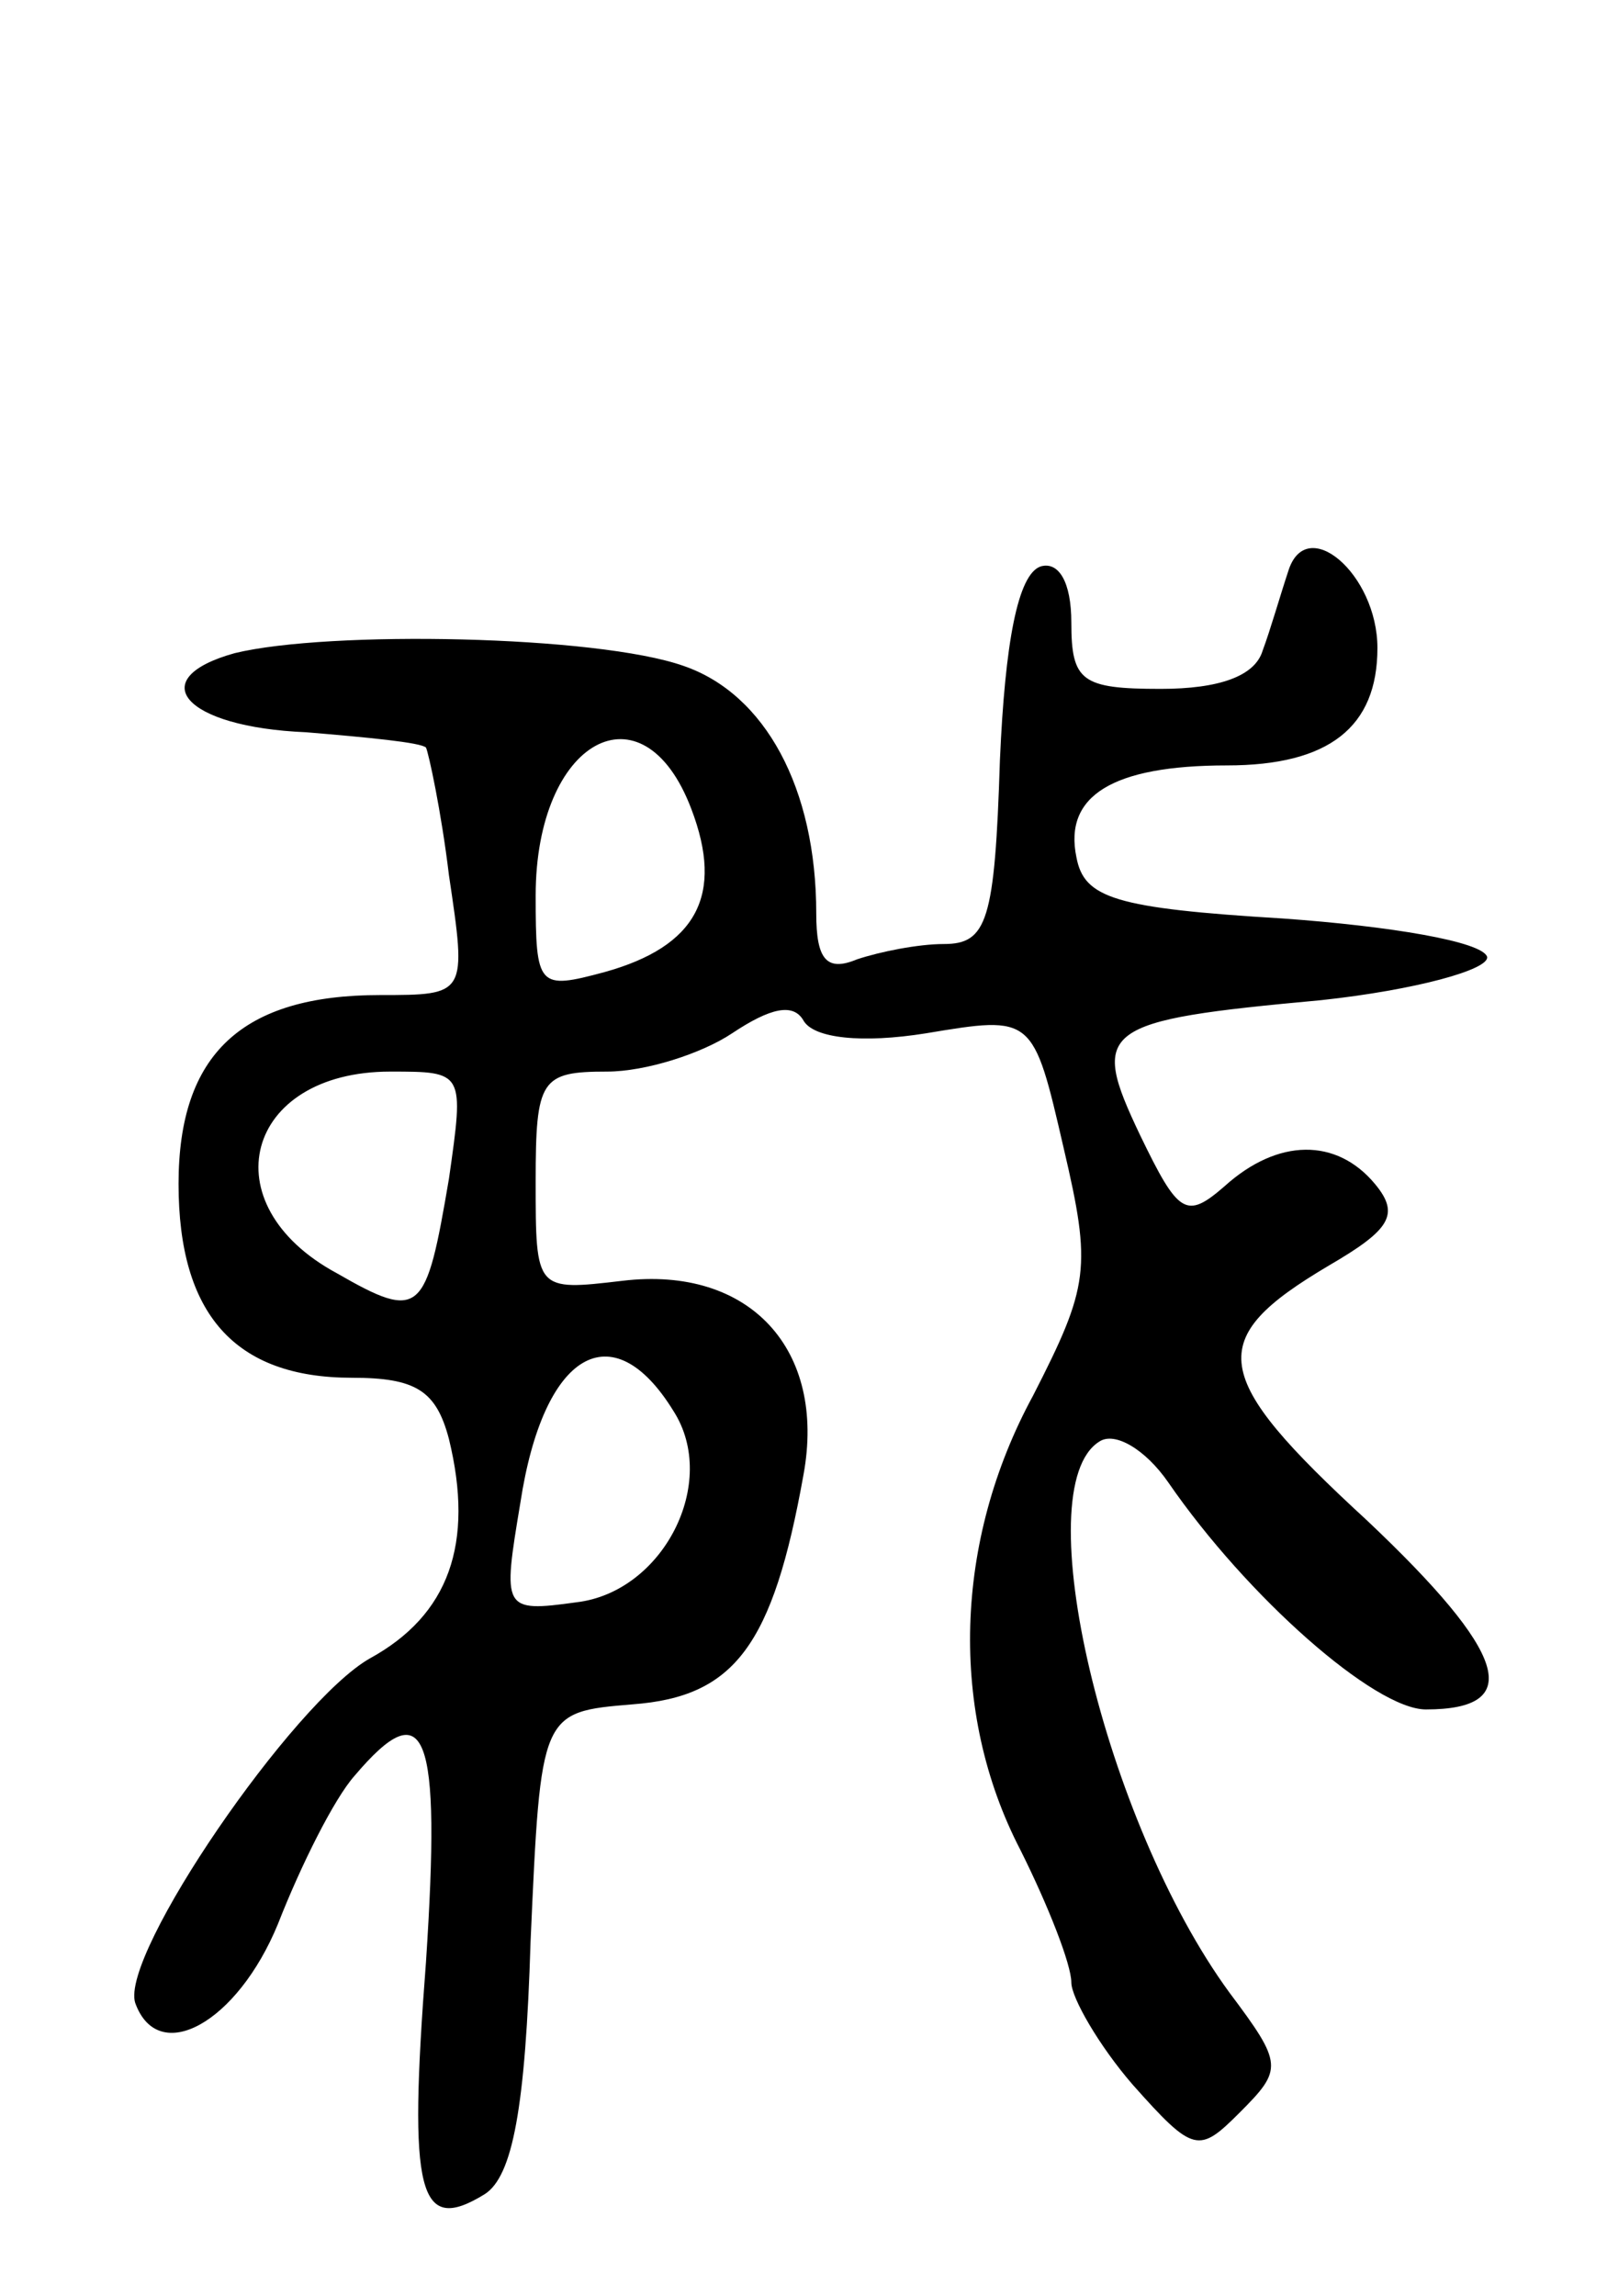<svg version="1.0" xmlns="http://www.w3.org/2000/svg"
 width="63pt" height="90pt" viewBox="0 0 63 90"
 preserveAspectRatio="xMidYMid meet">
<g transform="translate(0,90) scale(0.1,-0.1)"
fill="#000000" stroke="none">
<path d="M505 676 c-3 -9 -7 -23 -10 -31 -3 -10 -17 -15 -40 -15 -31 0 -35 3
-35 26 0 16 -5 24 -12 22 -9 -3 -14 -30 -16 -76 -2 -63 -5 -72 -22 -72 -10 0
-25 -3 -34 -6 -12 -5 -16 0 -16 18 0 49 -20 86 -52 97 -34 12 -139 14 -176 5
-36 -10 -20 -29 28 -31 24 -2 45 -4 47 -6 1 -2 6 -25 9 -50 7 -47 7 -47 -27
-47 -54 0 -79 -23 -79 -74 0 -51 22 -76 68 -76 25 0 33 -5 38 -24 10 -41 0
-69 -31 -86 -30 -17 -98 -116 -92 -135 9 -25 40 -8 56 31 9 23 22 49 30 58 28
33 34 18 28 -73 -7 -91 -3 -107 23 -91 11 7 16 34 18 99 4 90 4 90 40 93 40 3
55 23 67 90 9 49 -21 82 -71 76 -34 -4 -34 -4 -34 39 0 40 2 43 28 43 15 0 37
7 49 15 15 10 24 12 28 5 4 -7 23 -9 48 -5 42 7 42 7 54 -45 11 -47 10 -54
-12 -97 -31 -57 -33 -124 -5 -178 11 -22 20 -45 20 -52 0 -6 11 -25 24 -40 24
-27 26 -27 42 -11 17 17 17 19 -4 47 -49 67 -80 198 -51 216 6 4 18 -3 27 -16
31 -45 81 -89 101 -89 39 0 32 22 -23 74 -62 57 -64 71 -15 100 24 14 28 20
18 32 -15 18 -38 18 -59 -1 -15 -13 -18 -11 -33 20 -20 42 -16 45 71 53 37 4
66 12 65 17 -2 6 -38 12 -80 15 -66 4 -78 8 -81 24 -5 24 14 36 59 36 40 0 59
15 59 46 0 29 -28 53 -35 30z m-234 -93 c13 -34 2 -54 -34 -64 -26 -7 -27 -6
-27 30 0 61 42 84 61 34z m-95 -145 c-9 -53 -11 -56 -44 -37 -50 27 -36 79 21
79 29 0 29 0 23 -42z m88 -91 c18 -28 -4 -71 -38 -75 -29 -4 -29 -3 -22 39 9
59 36 75 60 36z"/>
</g>
</svg>
